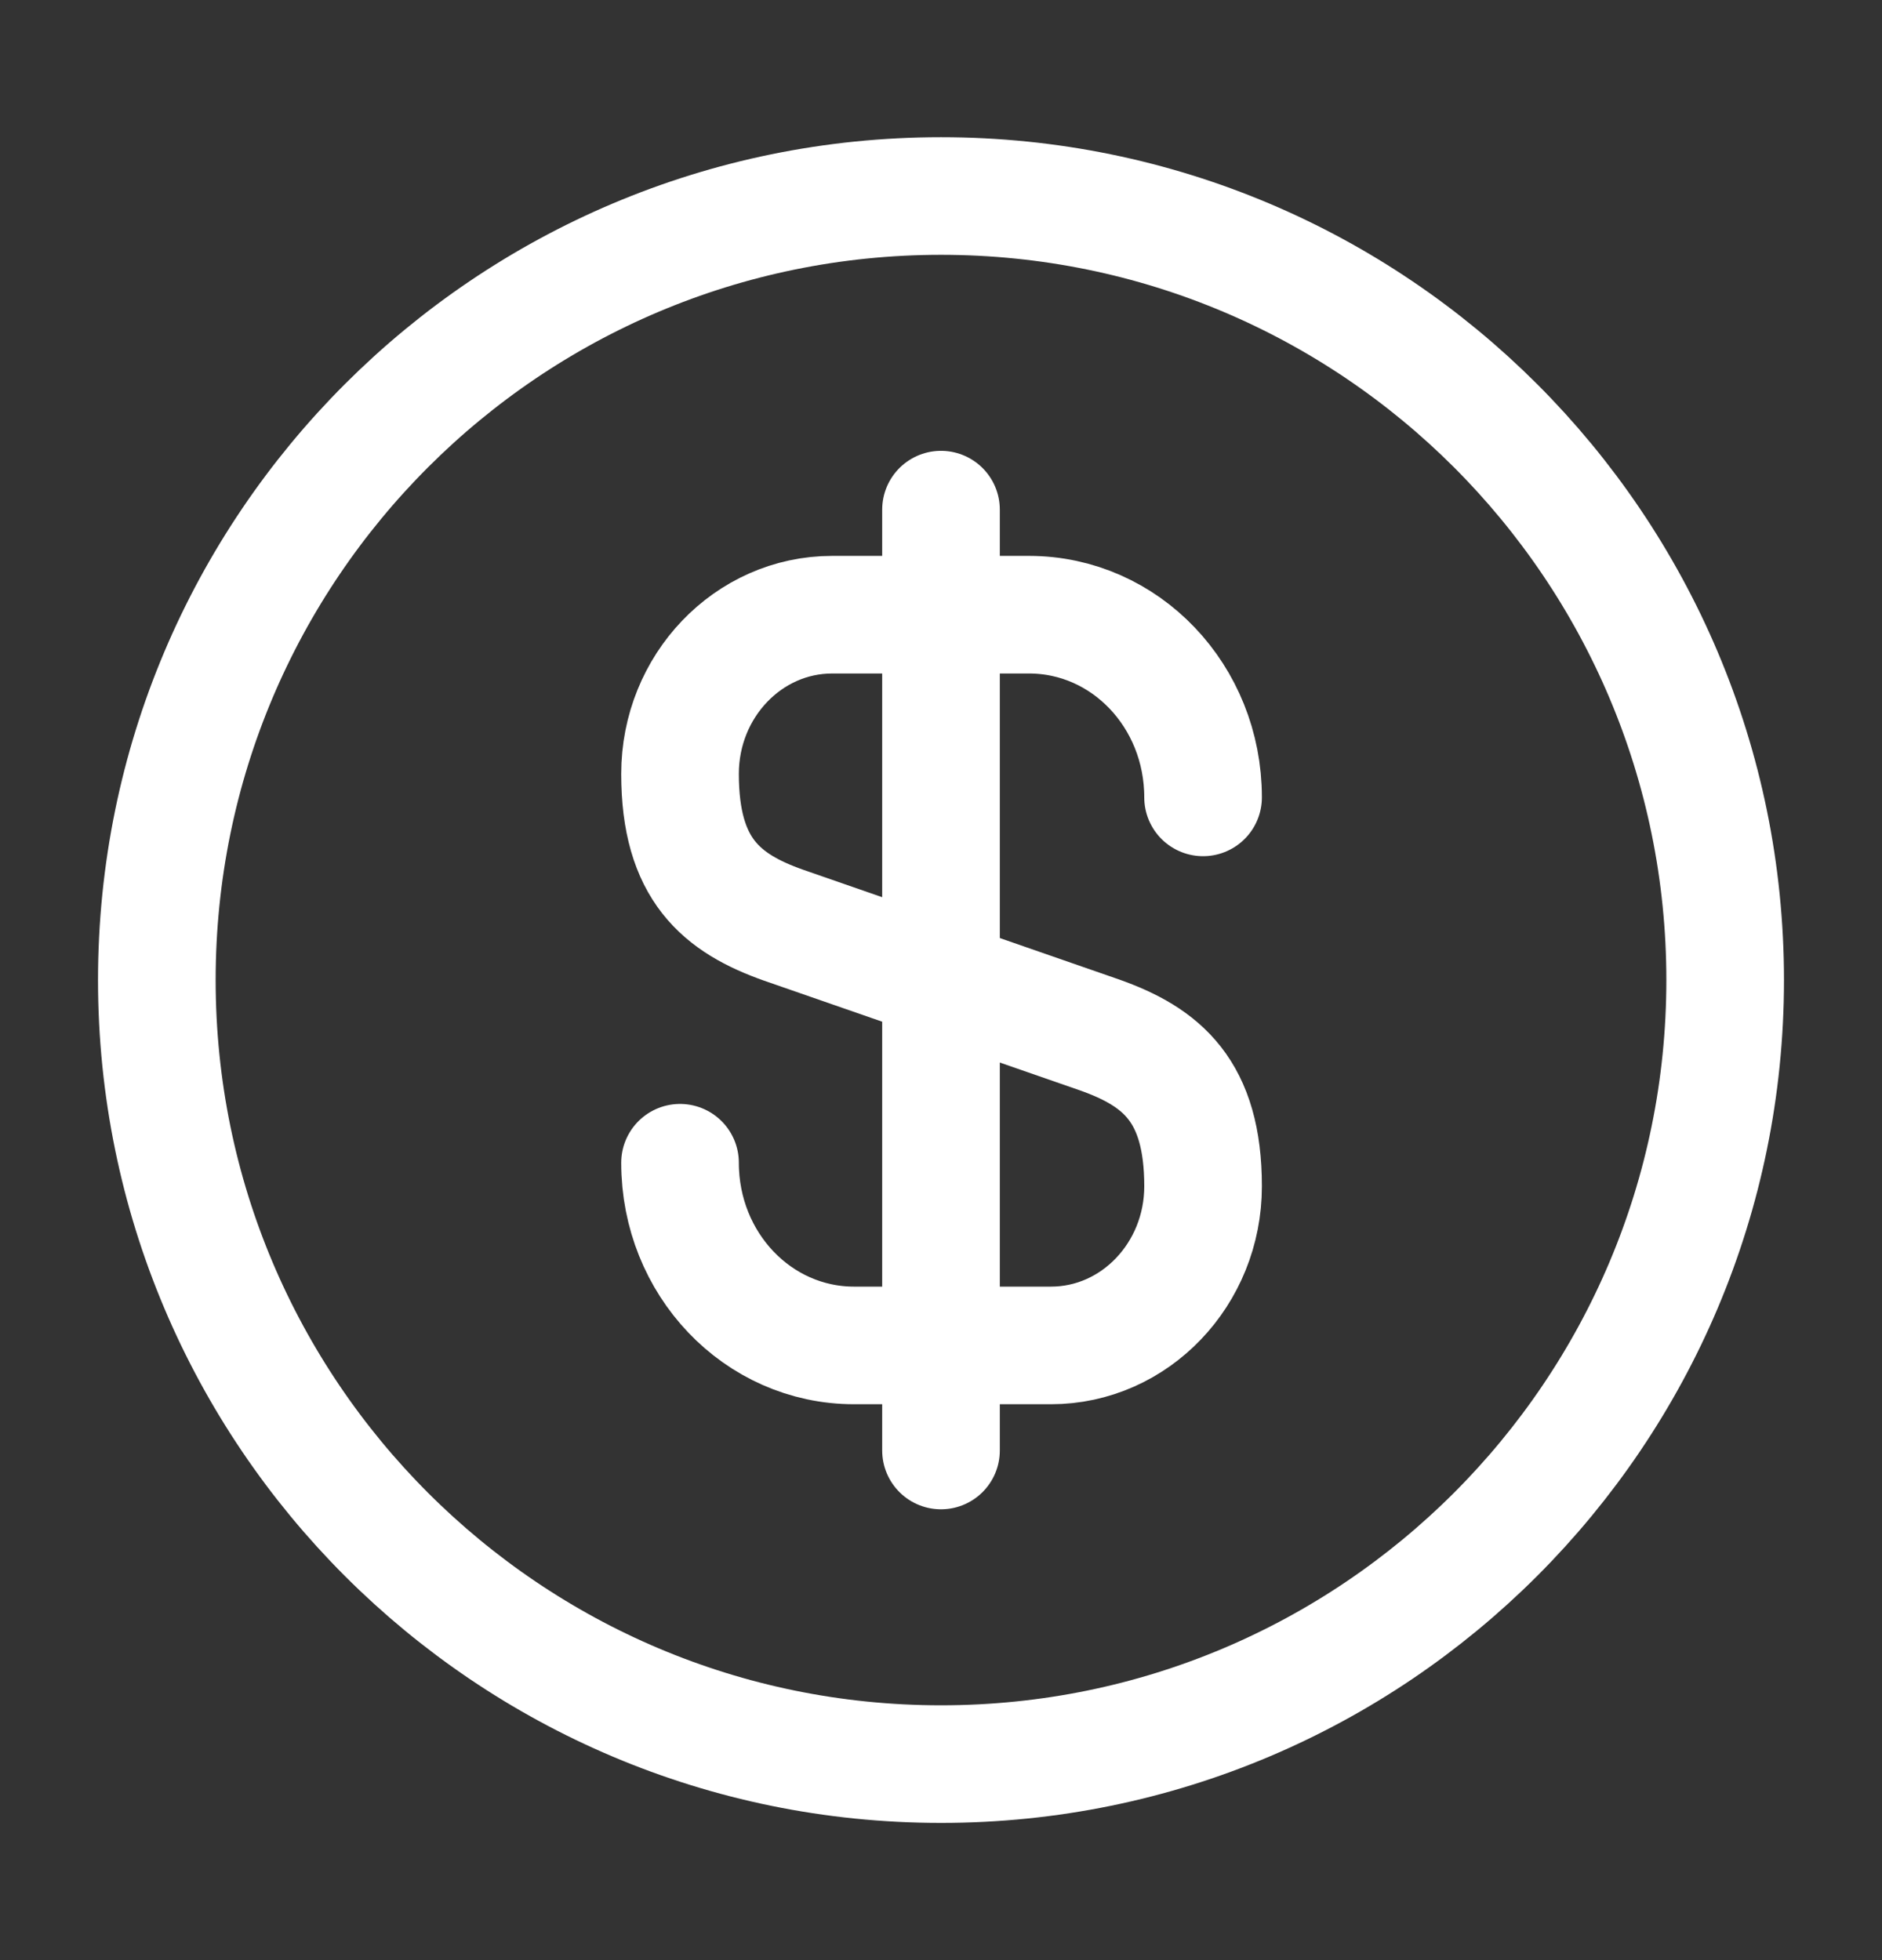 <svg width="24" height="25" viewBox="0 0 24 25" fill="none" xmlns="http://www.w3.org/2000/svg">
<rect x="0" y="0" width="24" height="25" fill="#333333" stroke="none"/>
<path d="M8.672 14.83C8.672 16.12 9.662 17.16 10.892 17.16H13.402C14.472 17.16 15.342 16.25 15.342 15.13C15.342 13.91 14.812 13.48 14.022 13.2L9.992 11.8C9.202 11.52 8.672 11.09 8.672 9.87C8.672 8.75 9.542 7.84 10.612 7.84H13.122C14.352 7.84 15.342 8.88 15.342 10.17" stroke="white" stroke-width="1.5" stroke-linecap="round" stroke-linejoin="round"/>
<path d="M12 6.5V18.5" stroke="white" stroke-width="1.5" stroke-linecap="round" stroke-linejoin="round"/>
<path d="M12 22.5C17.523 22.5 22 18.023 22 12.5C22 6.977 17.523 2.5 12 2.5C6.477 2.5 2 6.977 2 12.5C2 18.023 6.477 22.5 12 22.5Z" stroke="white" stroke-width="1.5" stroke-linecap="round" stroke-linejoin="round"/>
</svg>
